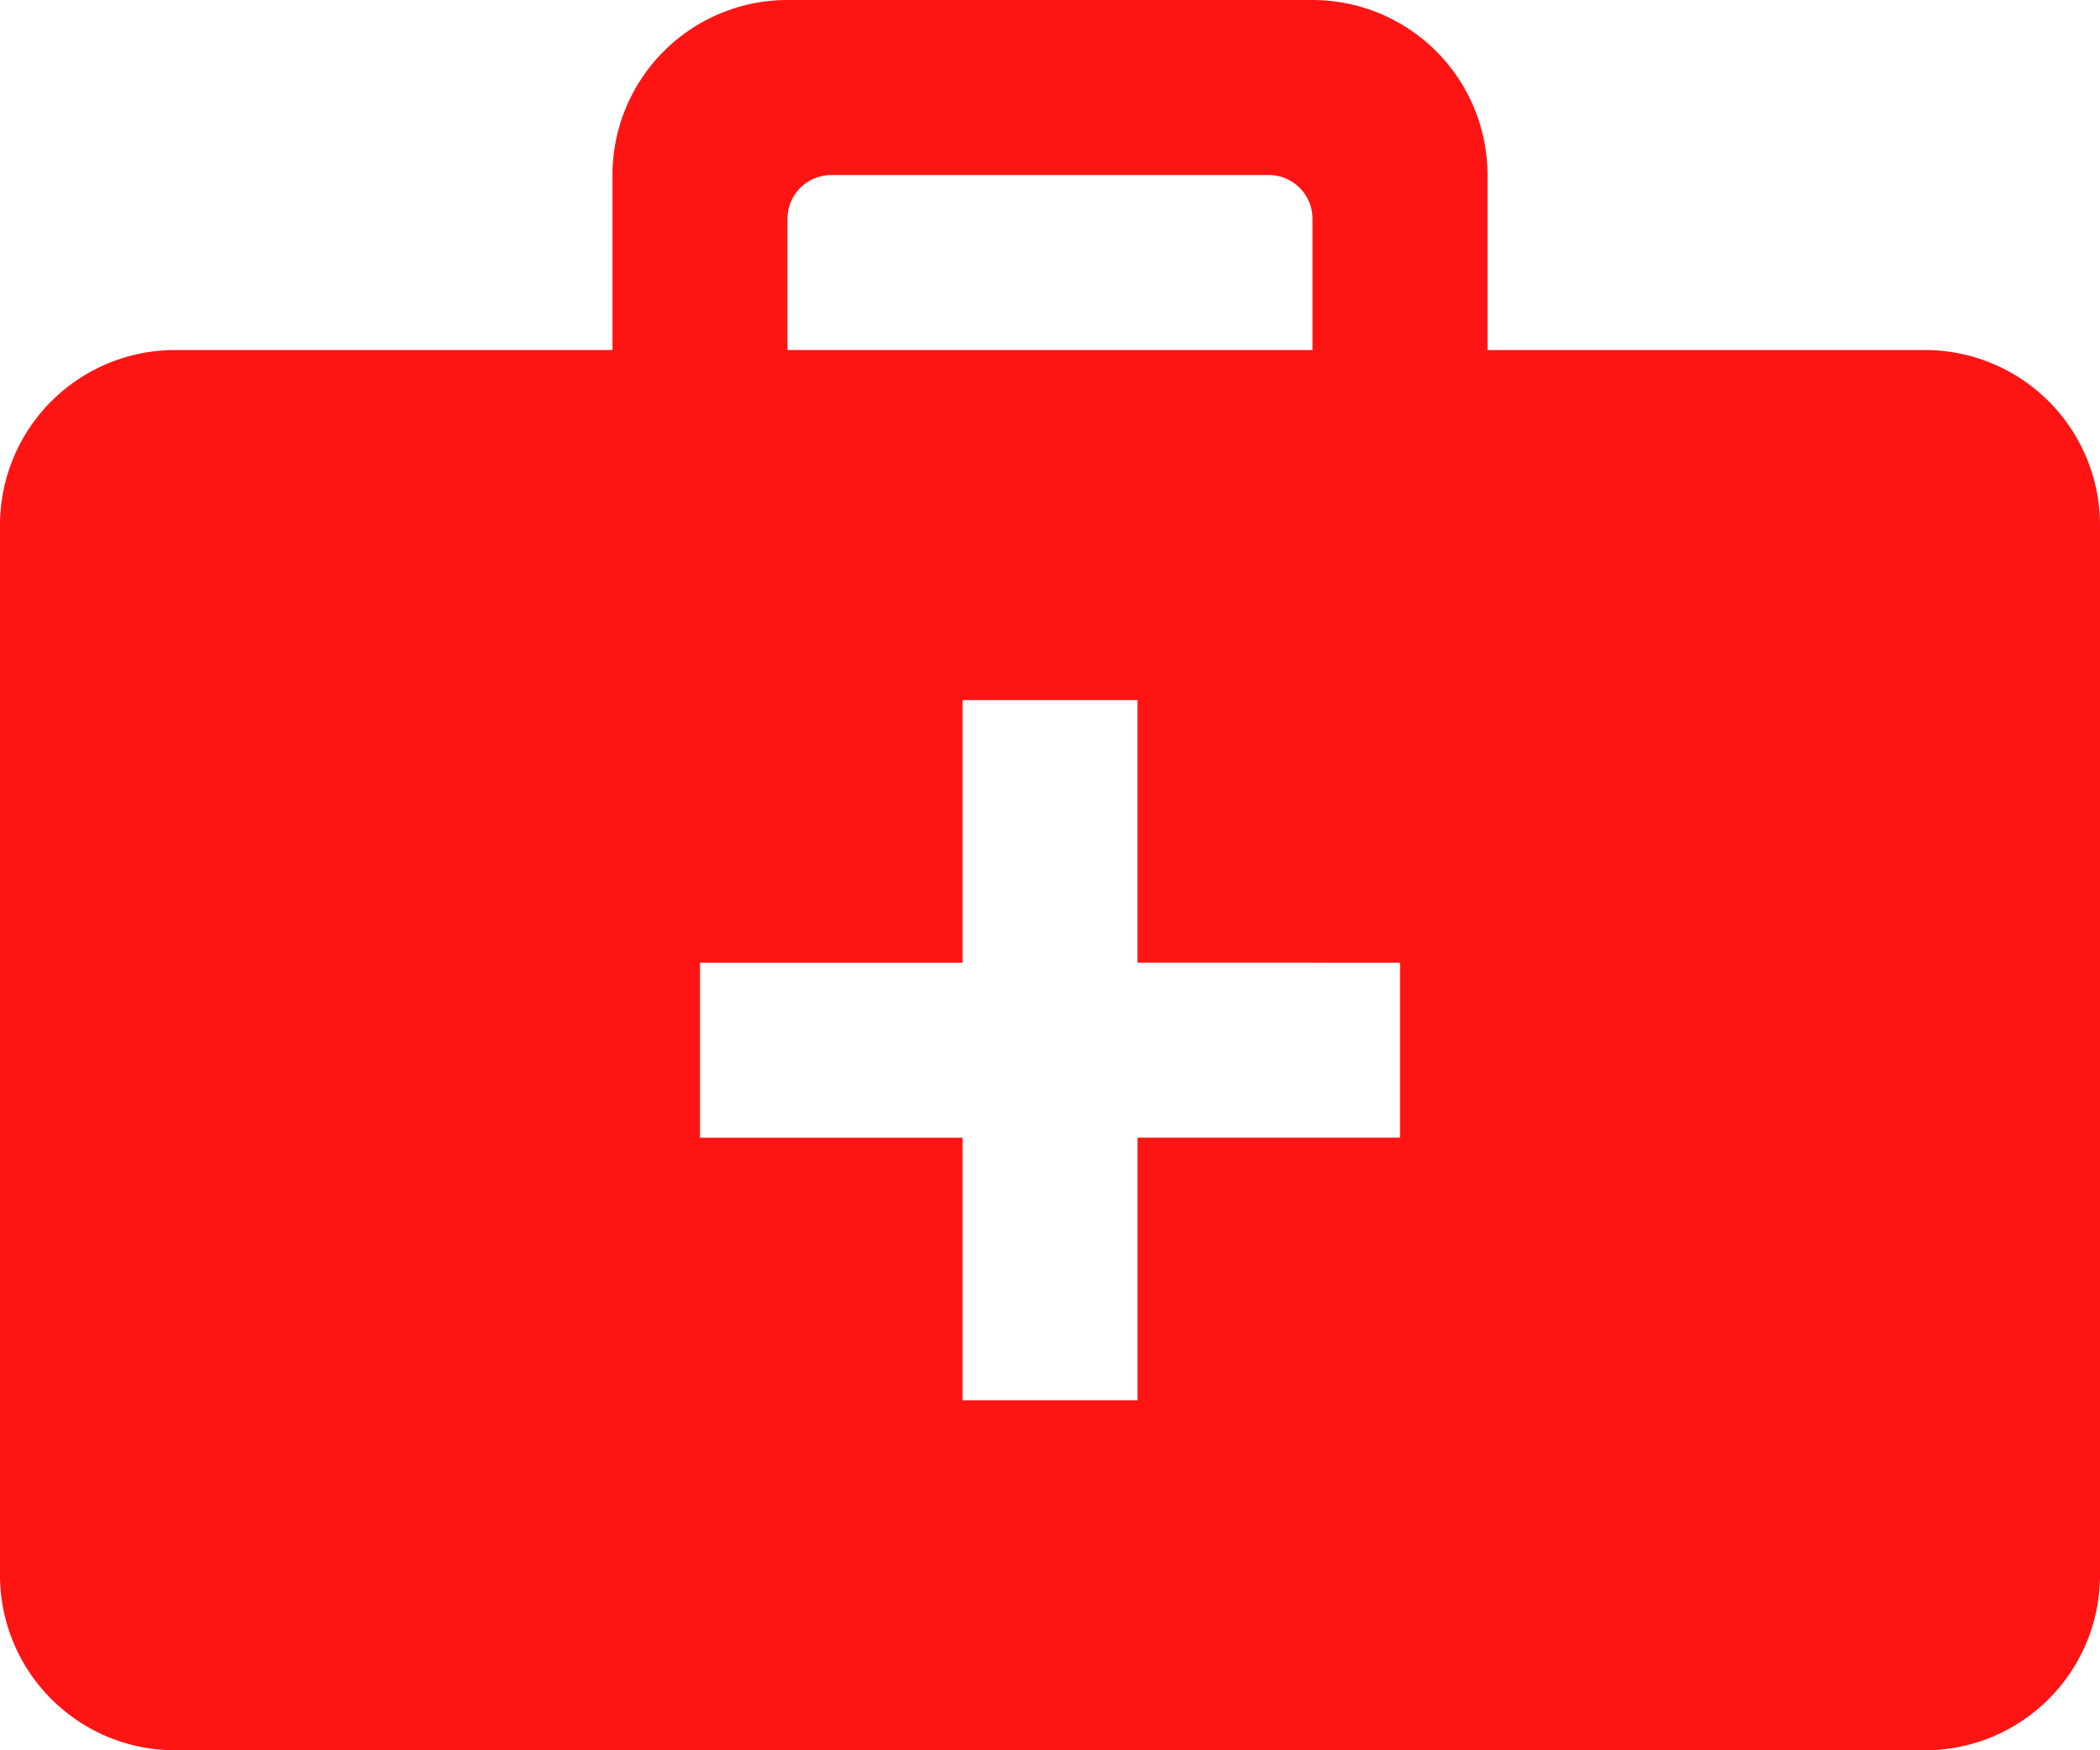 <svg xmlns="http://www.w3.org/2000/svg" width="35" height="29.167" viewBox="0 0 35 29.167">
  <path id="iconmonstr-medical-1" d="M10.208,7.833V4.917A2.918,2.918,0,0,1,13.125,2h8.75a2.918,2.918,0,0,1,2.917,2.917V7.833h7.292A2.918,2.918,0,0,1,35,10.75v17.5a2.918,2.918,0,0,1-2.917,2.917H2.917A2.918,2.918,0,0,1,0,28.25V10.75A2.918,2.918,0,0,1,2.917,7.833Zm8.75,10.208V13.667H16.042v4.375H11.667v2.917h4.375v4.375h2.917V20.958h4.375V18.042ZM21.146,4.917H13.854a.729.729,0,0,0-.729.729V7.833h8.75V5.646a.729.729,0,0,0-.729-.729" transform="translate(0 -2)" fill="#ff1414" fill-rule="evenodd"/>
</svg>
